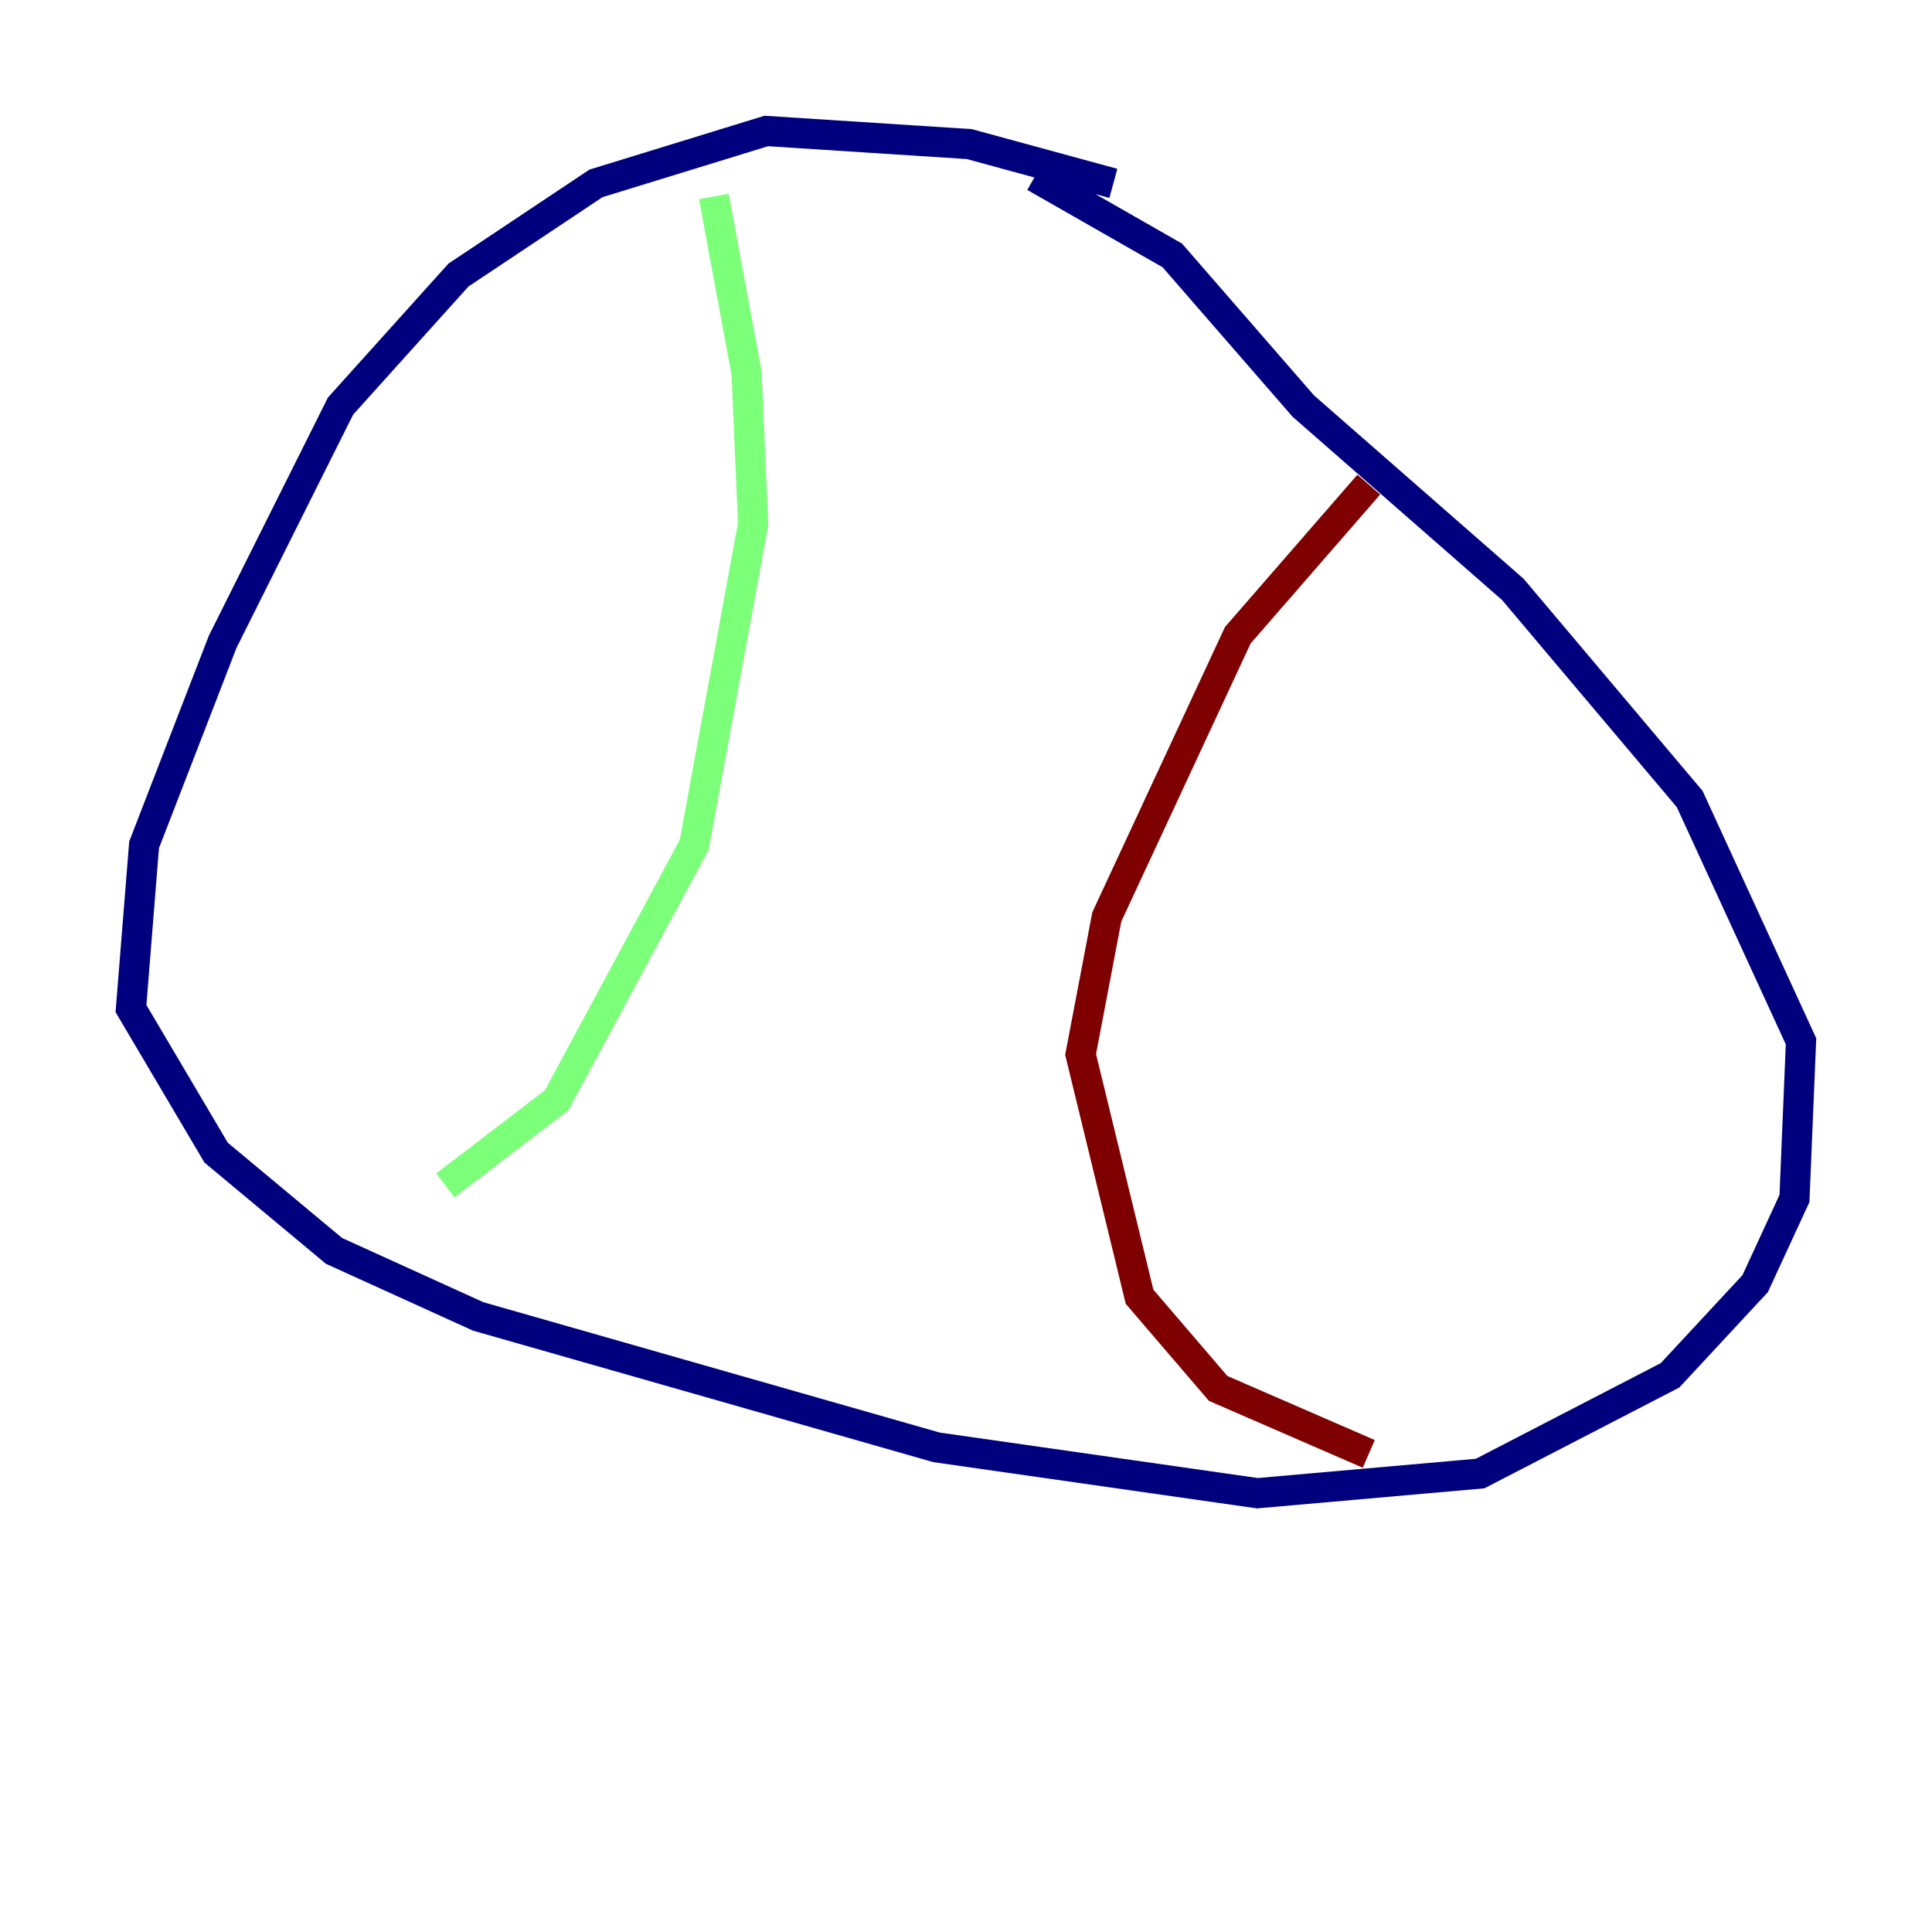 <?xml version="1.0" encoding="utf-8" ?>
<svg baseProfile="tiny" height="128" version="1.2" viewBox="0,0,128,128" width="128" xmlns="http://www.w3.org/2000/svg" xmlns:ev="http://www.w3.org/2001/xml-events" xmlns:xlink="http://www.w3.org/1999/xlink"><defs /><polyline fill="none" points="73.763,12.149 64.217,9.546 50.766,8.678 39.485,12.149 30.373,18.224 22.563,26.902 14.752,42.522 9.546,55.973 8.678,66.82 14.319,76.366 22.129,82.875 31.675,87.214 62.047,95.891 83.308,98.929 98.061,97.627 110.644,91.119 116.285,85.044 118.888,79.403 119.322,68.99 111.946,52.936 100.231,39.051 86.346,26.902 77.668,16.922 68.556,11.715" stroke="#00007f" stroke-width="2" /><polyline fill="none" points="47.295,13.017 49.464,24.732 49.898,34.712 45.993,55.973 36.881,72.895 29.505,78.536" stroke="#7cff79" stroke-width="2" /><polyline fill="none" points="90.685,32.108 82.007,42.088 73.329,60.746 71.593,69.858 75.498,85.912 80.705,91.986 90.685,96.325" stroke="#7f0000" stroke-width="2" /></svg>